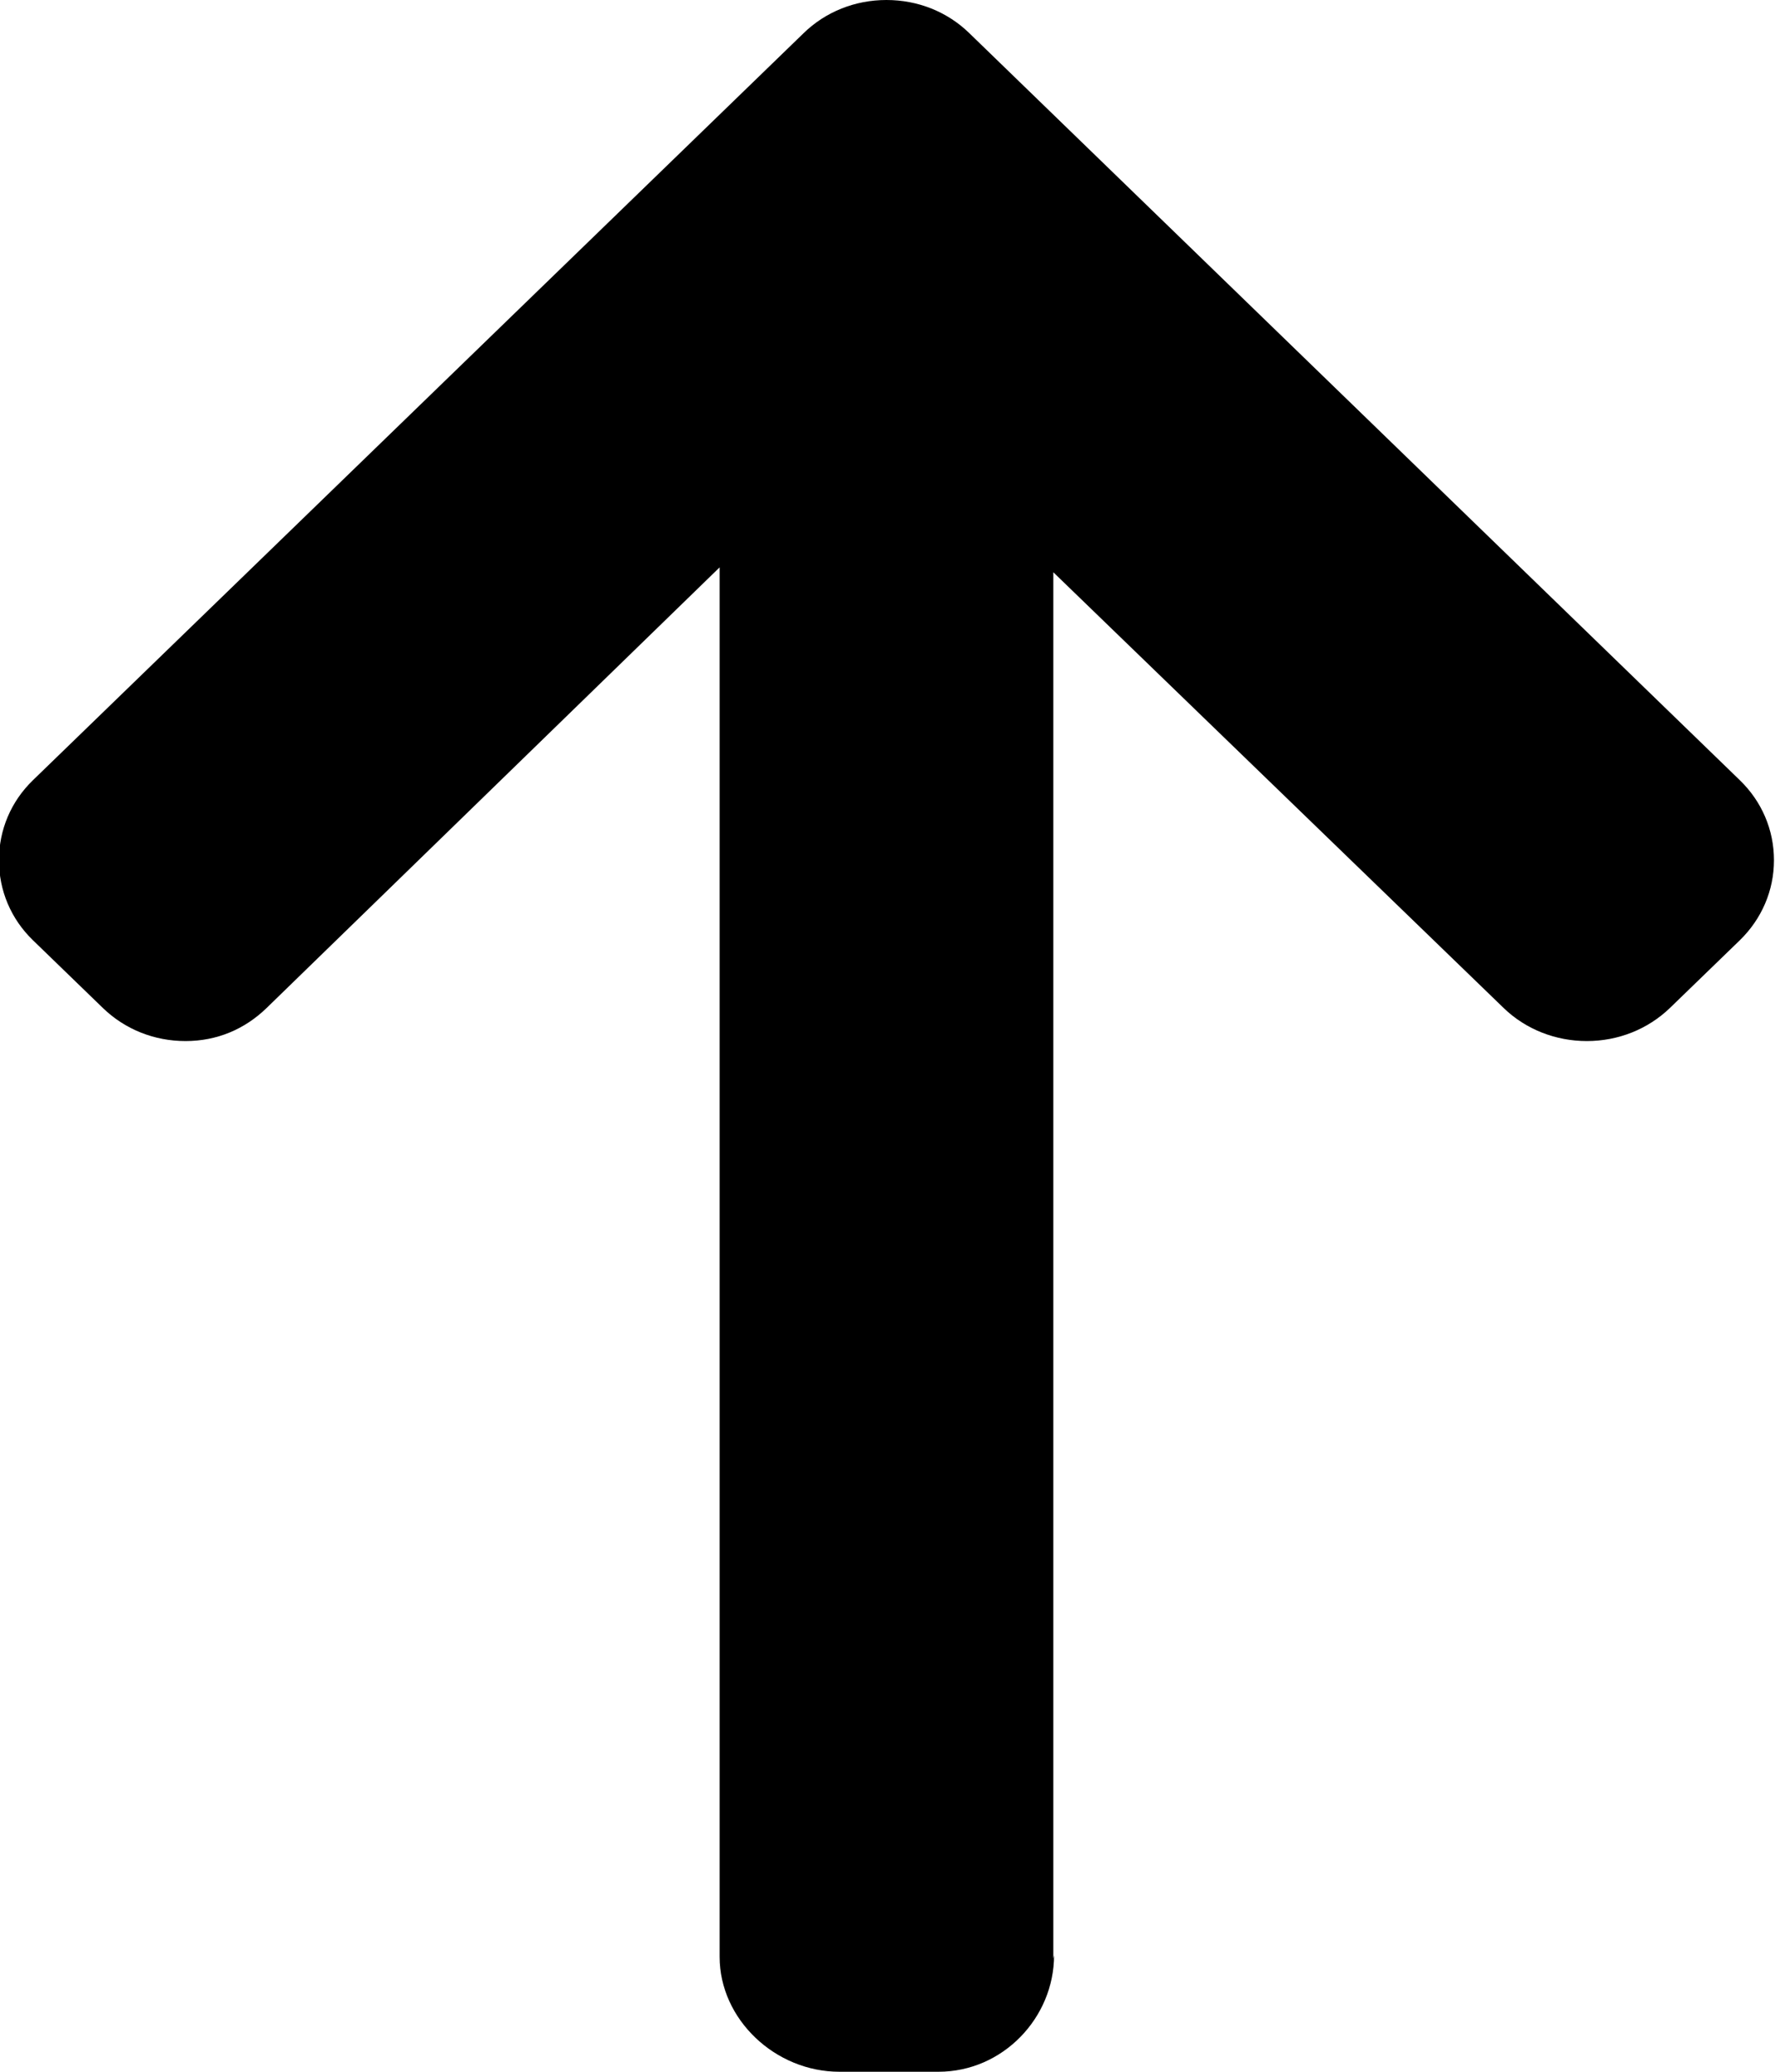 <svg xmlns="http://www.w3.org/2000/svg" xmlns:xlink="http://www.w3.org/1999/xlink" preserveAspectRatio="xMidYMid" width="12" height="14" viewBox="0 0 12 14">
  <path d="M7.126,13.213 L7.121,13.235 L7.121,3.867 L10.166,6.812 C10.315,6.956 10.517,7.035 10.728,7.035 C10.939,7.035 11.139,6.956 11.289,6.812 L11.762,6.354 C11.910,6.210 11.993,6.018 11.993,5.813 C11.993,5.608 11.911,5.416 11.762,5.272 L6.553,0.224 C6.404,0.079 6.205,-0.000 5.993,0.000 C5.781,-0.000 5.582,0.079 5.433,0.224 L0.223,5.272 C0.074,5.416 -0.007,5.608 -0.007,5.813 C-0.007,6.018 0.074,6.210 0.223,6.354 L0.696,6.812 C0.845,6.956 1.043,7.035 1.254,7.035 C1.466,7.035 1.653,6.956 1.802,6.812 L4.865,3.834 L4.865,13.223 C4.865,13.645 5.240,14.000 5.675,14.000 L6.344,14.000 C6.780,14.000 7.126,13.635 7.126,13.213 Z" class="cls-1"/>
</svg>
